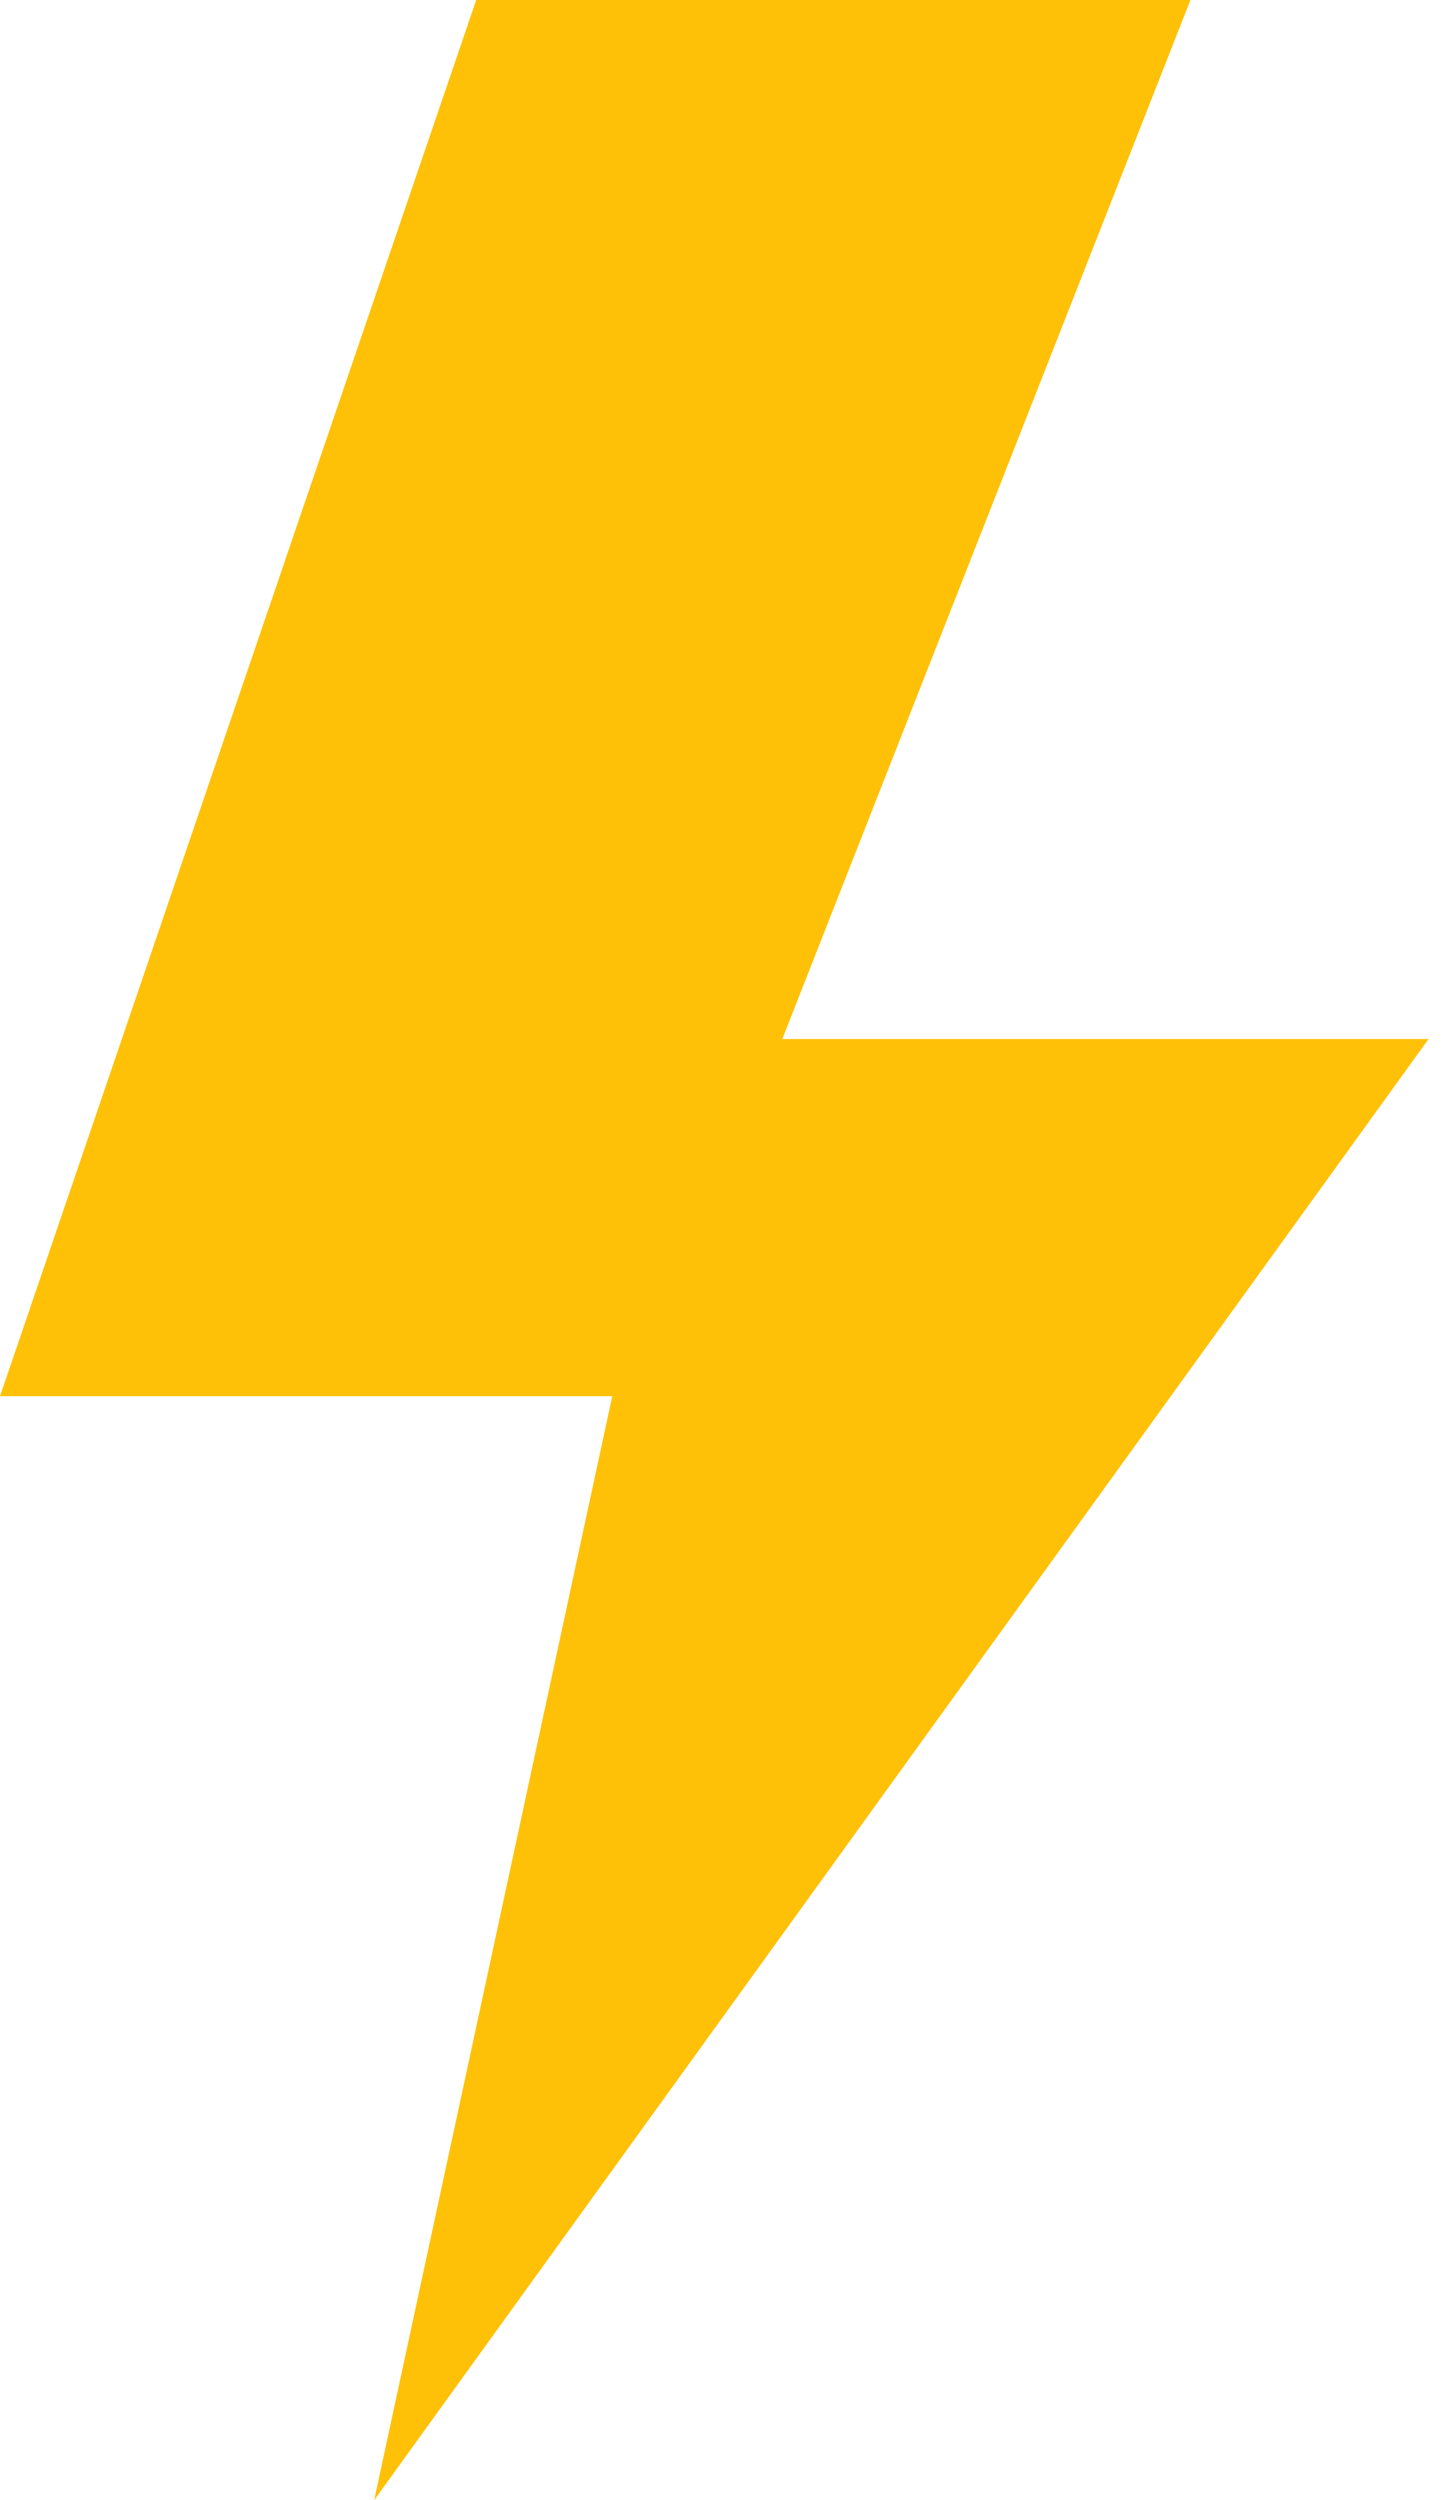 <svg width="29" height="50" viewBox="0 0 29 50" fill="none" xmlns="http://www.w3.org/2000/svg">
<path d="M23.809 0H9.524L0 27.922H12.245L7.483 50L28.571 20.779H15.646L23.809 0Z" fill="#FFC107"/>
</svg>
